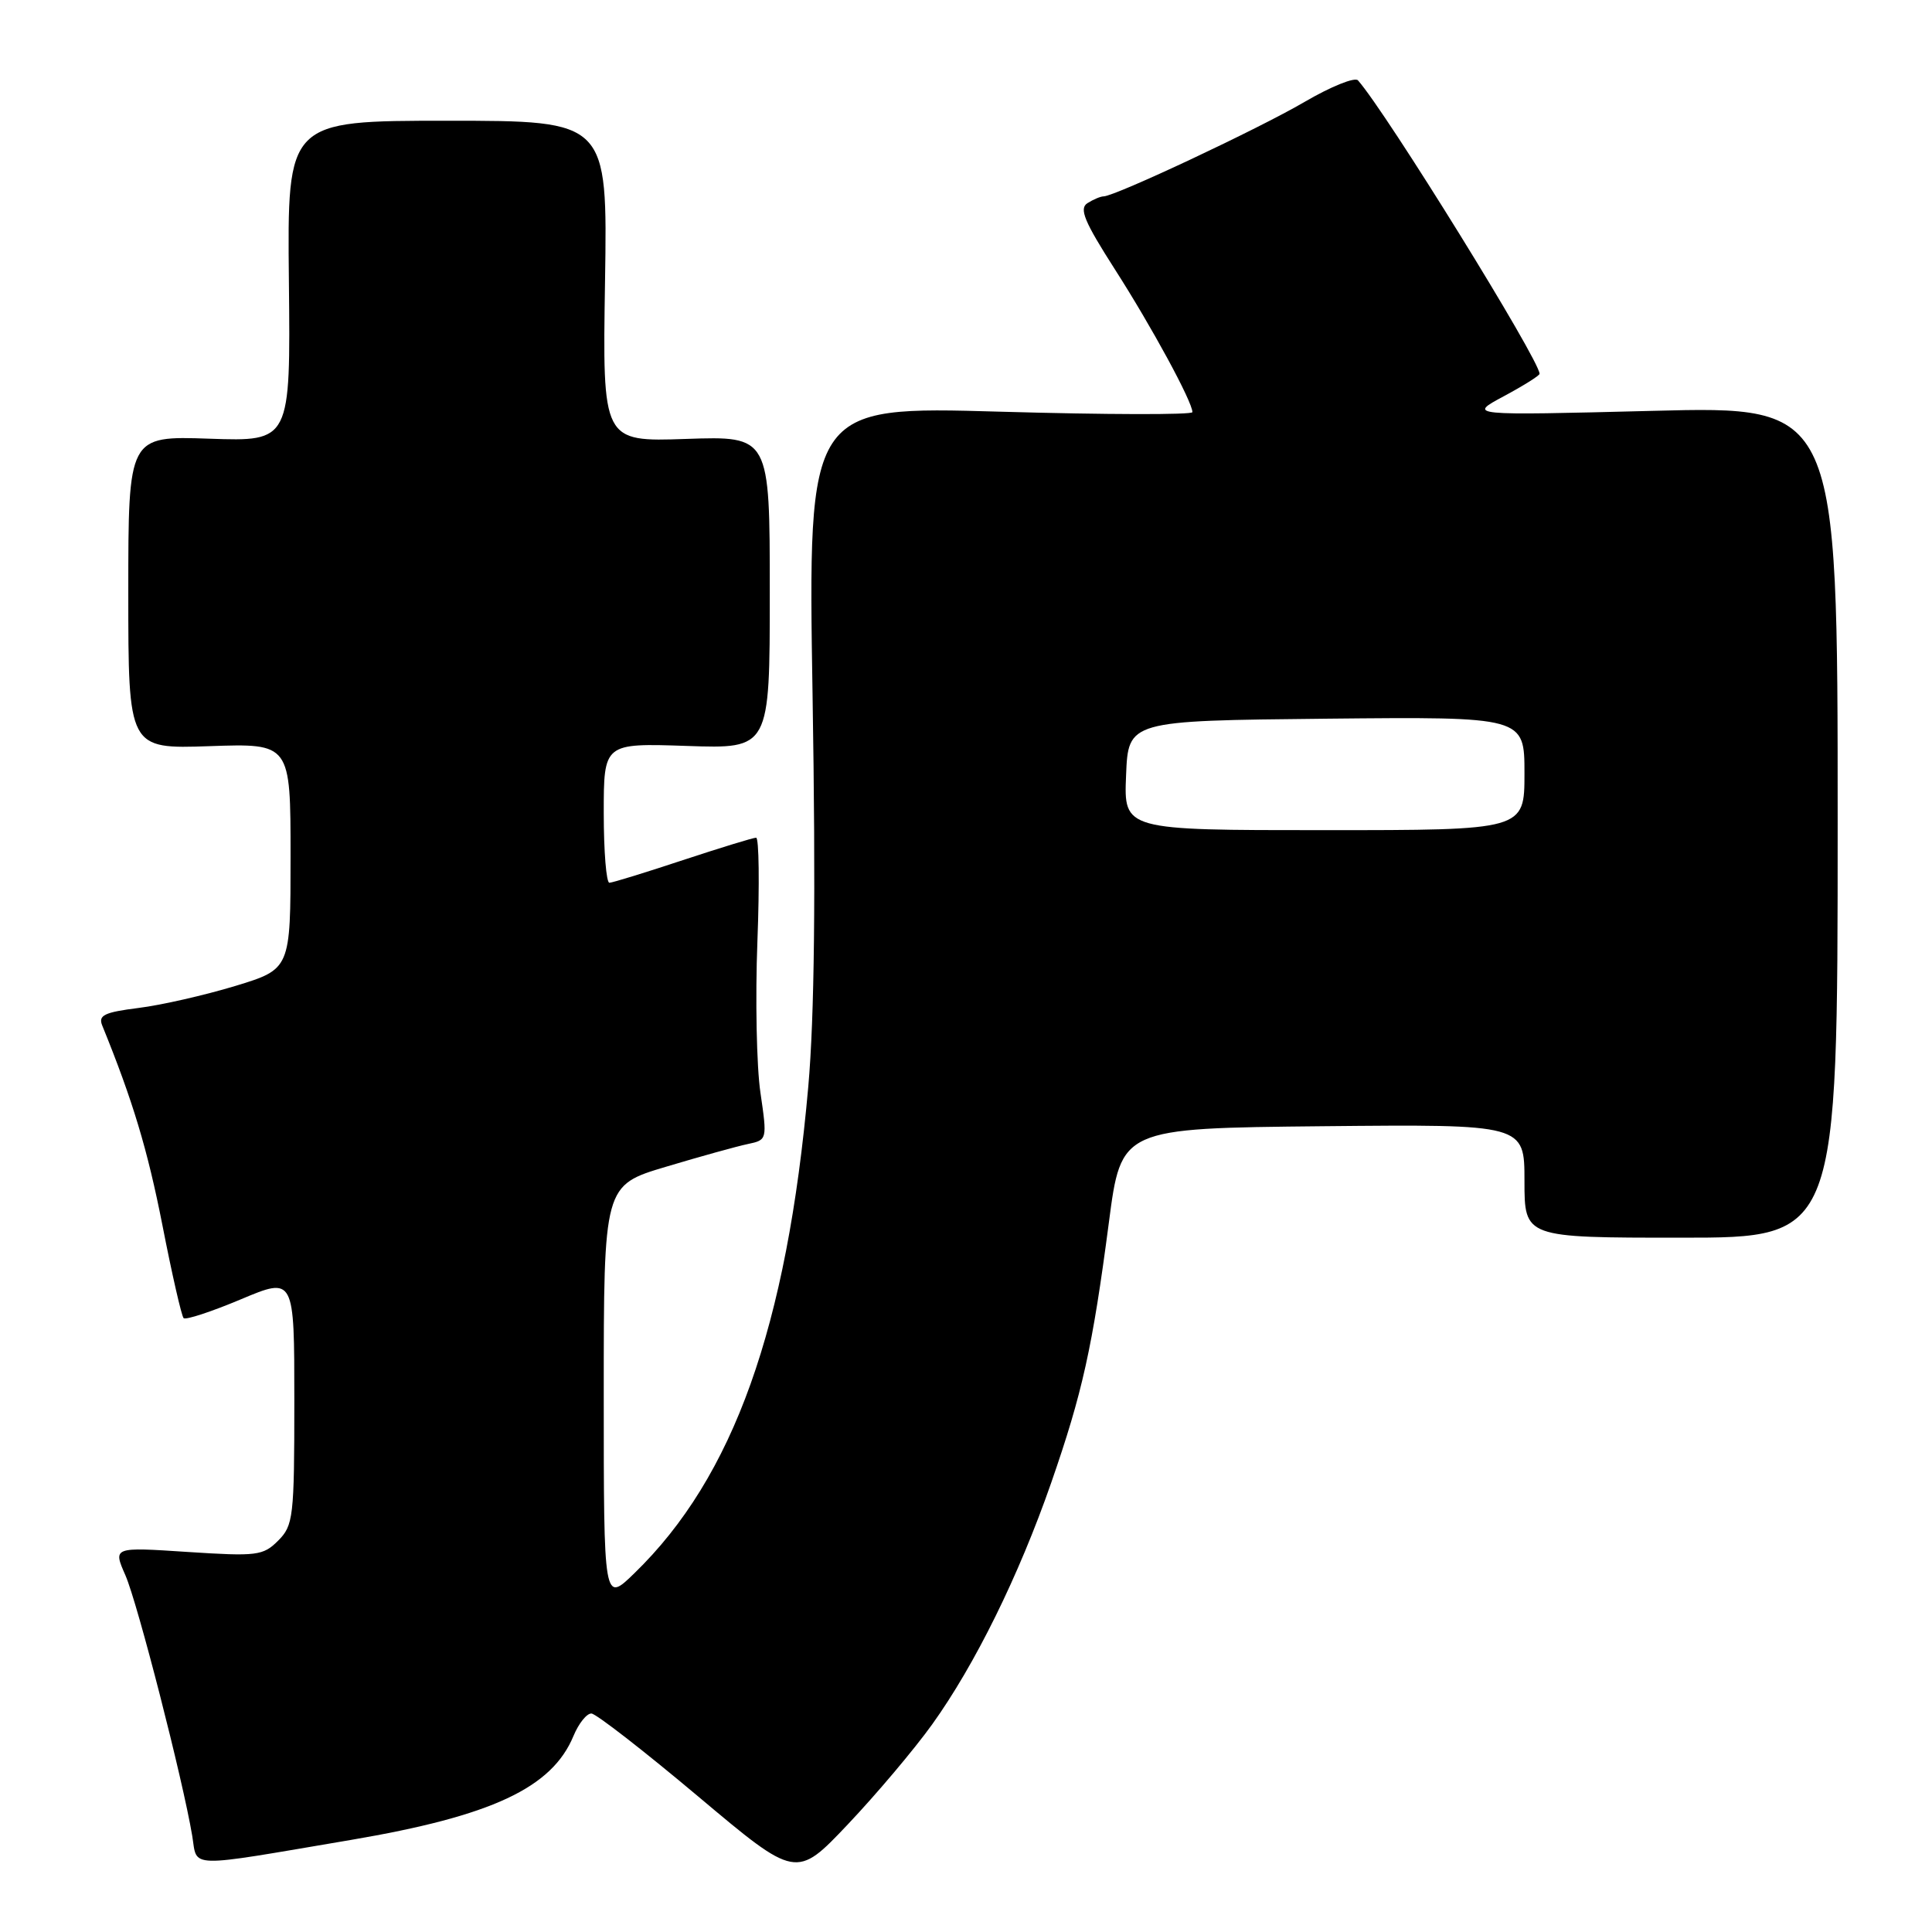<?xml version="1.0" encoding="UTF-8" standalone="no"?>
<!DOCTYPE svg PUBLIC "-//W3C//DTD SVG 1.1//EN" "http://www.w3.org/Graphics/SVG/1.1/DTD/svg11.dtd" >
<svg xmlns="http://www.w3.org/2000/svg" xmlns:xlink="http://www.w3.org/1999/xlink" version="1.1" viewBox="0 0 256 256">
 <g >
 <path fill="currentColor"
d=" M 123.51 228.50 C 129.19 220.58 134.99 208.82 139.28 196.50 C 143.43 184.56 144.76 178.56 146.93 162.00 C 148.56 149.50 148.56 149.50 175.28 149.23 C 202.00 148.97 202.00 148.97 202.00 156.48 C 202.00 164.00 202.00 164.00 222.75 164.00 C 243.50 164.00 243.50 164.00 243.50 108.91 C 243.50 53.81 243.50 53.81 219.00 54.44 C 194.50 55.06 194.50 55.06 199.25 52.51 C 201.86 51.11 204.00 49.77 204.00 49.53 C 204.00 47.71 183.72 14.93 179.94 10.65 C 179.53 10.18 176.34 11.47 172.85 13.51 C 166.79 17.06 147.81 25.98 146.24 26.02 C 145.83 26.02 144.87 26.43 144.09 26.92 C 142.96 27.64 143.68 29.36 147.71 35.66 C 152.59 43.27 158.00 53.24 158.00 54.61 C 158.00 54.98 146.54 54.95 132.52 54.55 C 107.05 53.82 107.05 53.82 107.67 92.16 C 108.10 118.55 107.92 134.71 107.10 144.00 C 104.28 175.87 97.19 195.72 84.07 208.45 C 80.00 212.41 80.00 212.41 80.00 184.74 C 80.00 157.06 80.00 157.06 88.25 154.60 C 92.79 153.24 97.66 151.89 99.09 151.59 C 101.66 151.05 101.67 151.01 100.76 144.77 C 100.25 141.32 100.07 132.31 100.36 124.75 C 100.65 117.19 100.57 111.00 100.19 111.00 C 99.80 111.00 95.44 112.34 90.49 113.97 C 85.55 115.61 81.16 116.96 80.75 116.97 C 80.34 116.99 80.00 112.83 80.00 107.73 C 80.00 98.47 80.00 98.47 91.00 98.84 C 102.00 99.22 102.00 99.22 102.00 78.50 C 102.00 57.78 102.00 57.78 90.92 58.16 C 79.83 58.54 79.83 58.54 80.17 37.27 C 80.50 16.00 80.50 16.00 59.28 16.00 C 38.06 16.00 38.06 16.00 38.28 37.25 C 38.50 58.50 38.50 58.50 27.75 58.13 C 17.00 57.76 17.00 57.76 17.00 78.50 C 17.00 99.24 17.00 99.24 27.75 98.87 C 38.50 98.50 38.50 98.50 38.50 113.46 C 38.50 128.41 38.50 128.41 31.16 130.65 C 27.12 131.87 21.36 133.19 18.35 133.56 C 13.83 134.13 13.00 134.53 13.54 135.87 C 17.60 145.84 19.55 152.33 21.52 162.34 C 22.79 168.85 24.06 174.39 24.33 174.66 C 24.60 174.93 28.01 173.81 31.91 172.17 C 39.00 169.19 39.00 169.19 39.00 185.60 C 39.00 201.03 38.87 202.13 36.86 204.14 C 34.86 206.14 34.06 206.24 24.84 205.64 C 14.97 204.99 14.97 204.99 16.62 208.74 C 18.23 212.42 24.23 235.83 25.47 243.25 C 26.19 247.59 24.42 247.54 46.50 243.80 C 65.16 240.63 73.14 236.91 75.99 230.02 C 76.68 228.36 77.75 227.02 78.37 227.05 C 78.99 227.08 85.35 232.02 92.50 238.03 C 105.50 248.96 105.50 248.96 112.35 241.73 C 116.12 237.75 121.14 231.80 123.51 228.50 Z  M 149.21 102.75 C 149.50 95.50 149.50 95.50 175.75 95.23 C 202.00 94.97 202.00 94.97 202.00 102.48 C 202.00 110.00 202.00 110.00 175.46 110.00 C 148.91 110.00 148.91 110.00 149.21 102.75 Z "/>
</g>
</svg>